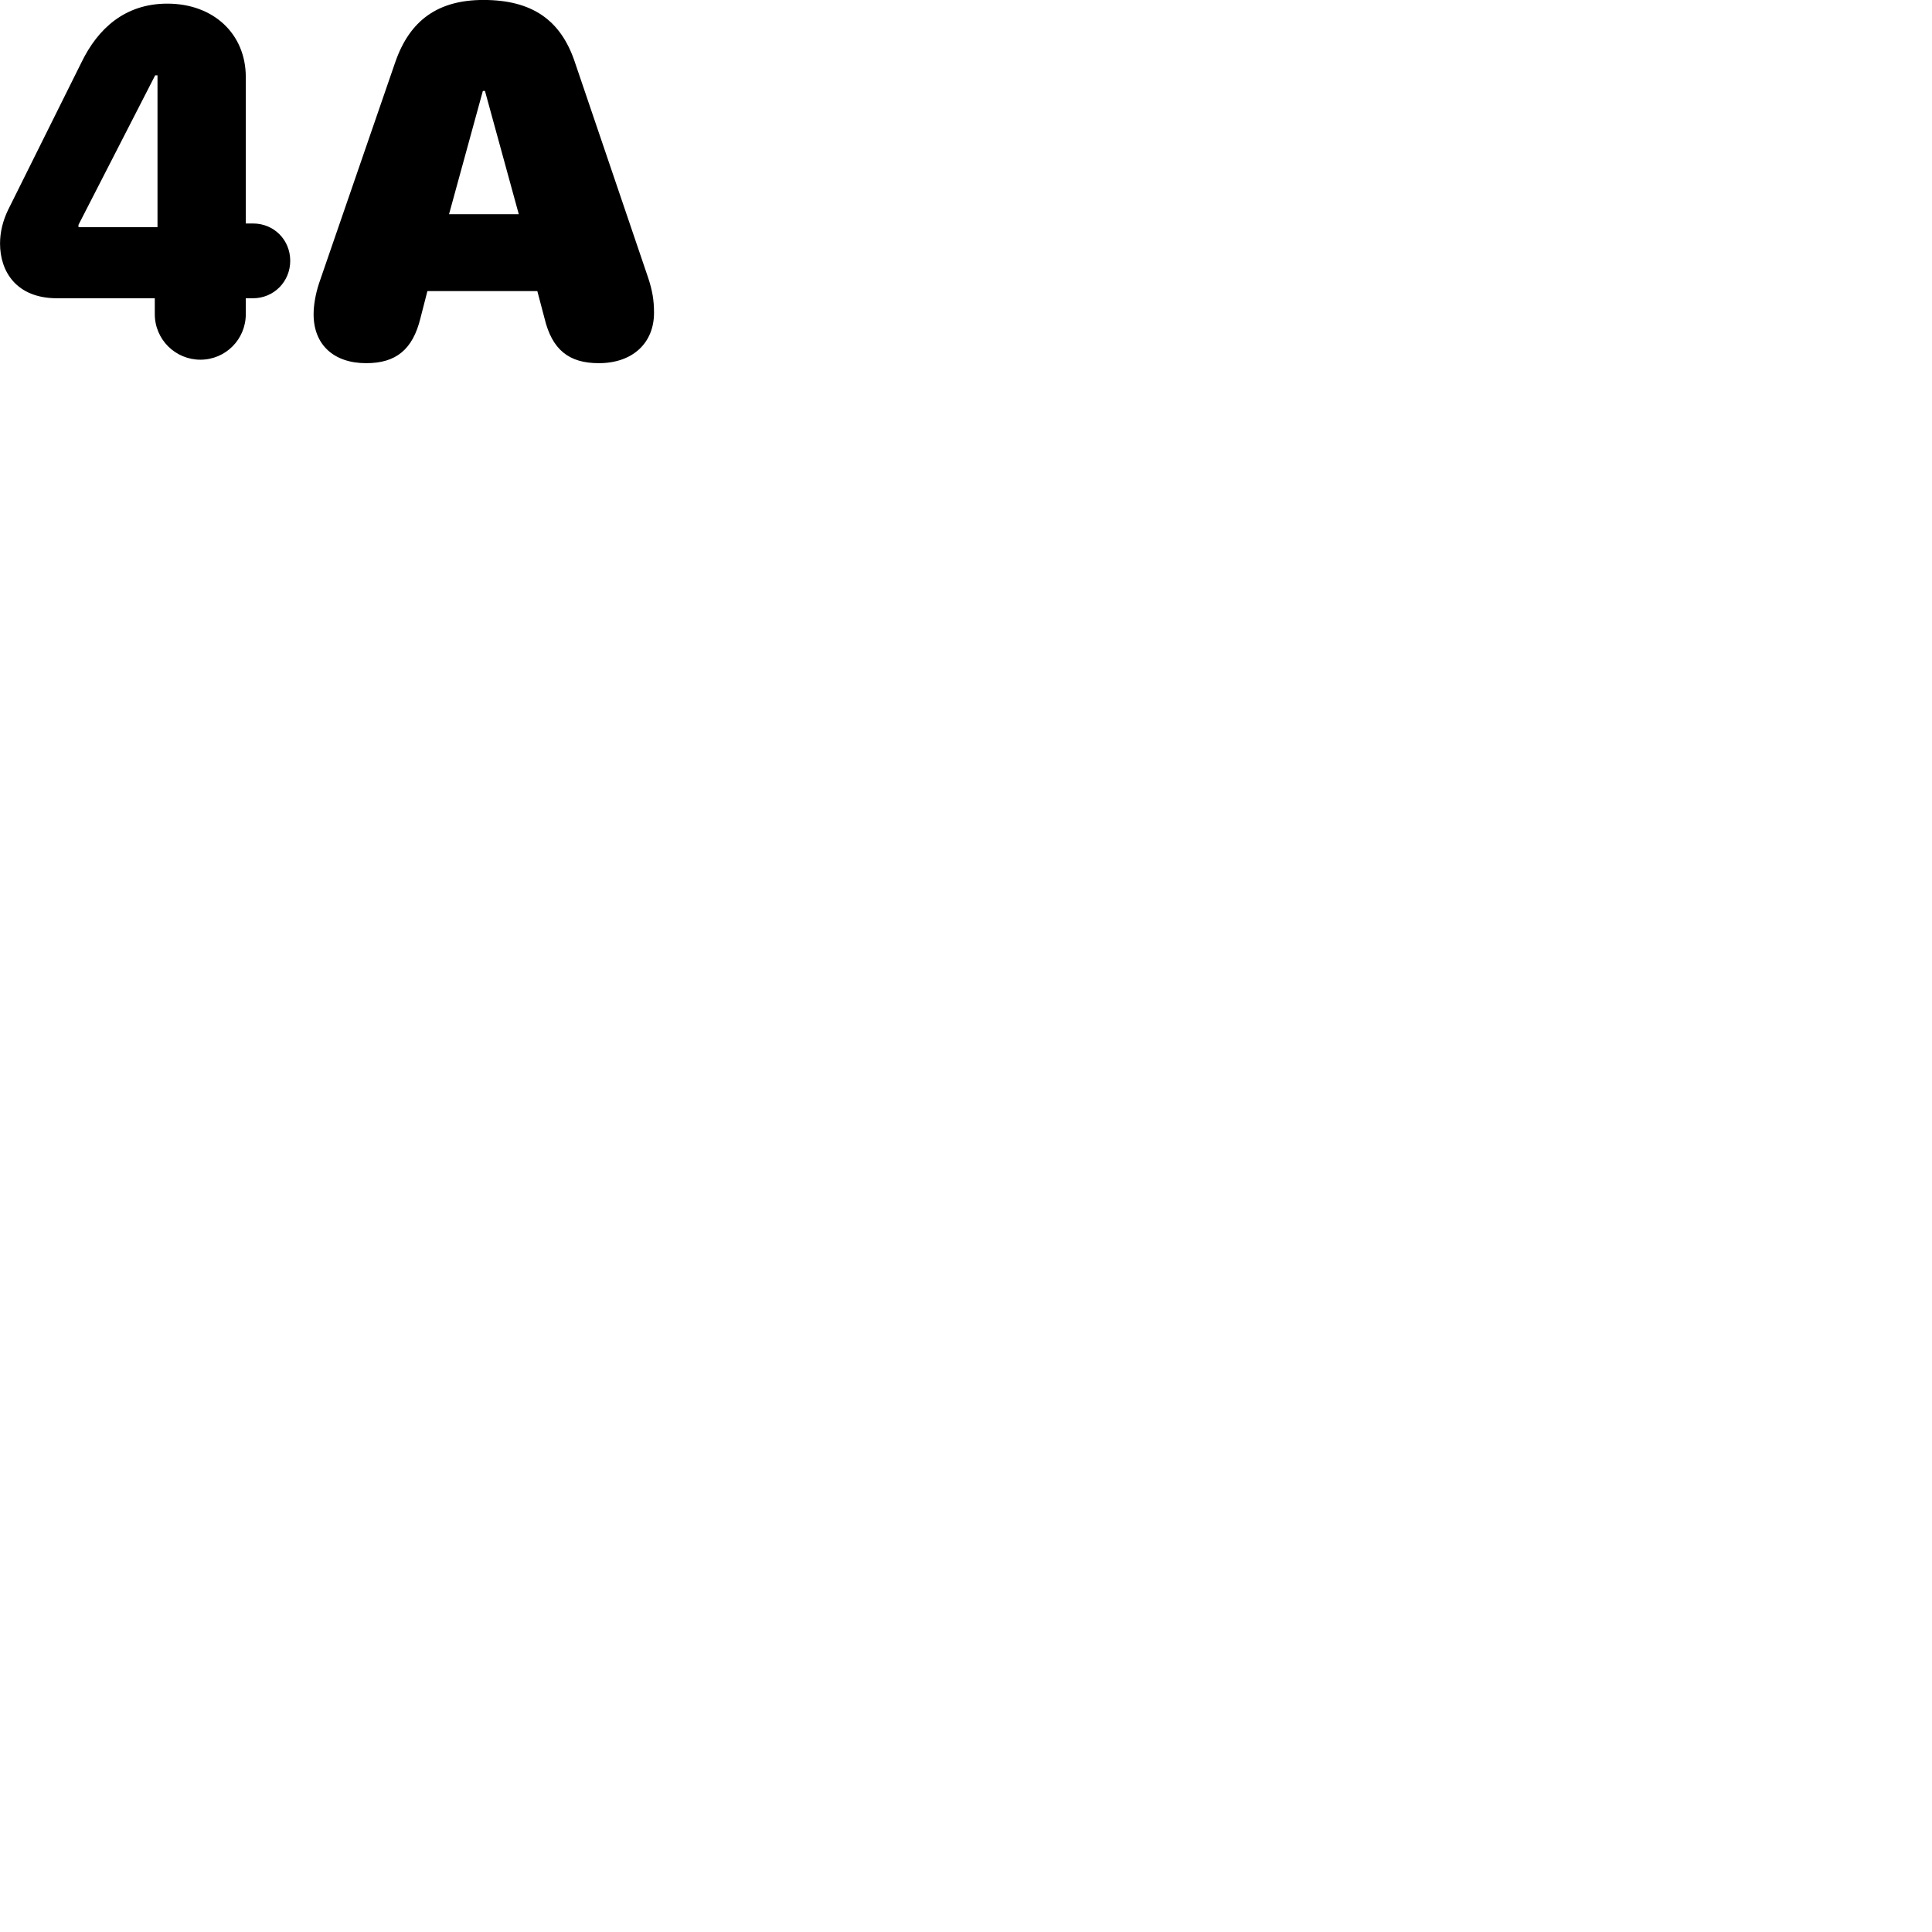 
        <svg xmlns="http://www.w3.org/2000/svg" viewBox="0 0 100 100">
            <path d="M18.952 18.798C20.492 18.798 21.362 18.098 21.762 16.468L22.122 15.068H27.812L28.182 16.468C28.572 18.098 29.442 18.798 30.992 18.798C32.732 18.798 33.852 17.768 33.852 16.188C33.852 15.528 33.762 15.028 33.552 14.388L29.762 3.238C29.032 1.028 27.532 -0.002 25.022 -0.002C22.672 -0.002 21.202 1.048 20.452 3.238L16.512 14.668C16.332 15.218 16.232 15.788 16.232 16.268C16.232 17.838 17.272 18.798 18.952 18.798ZM10.372 18.618C11.672 18.618 12.722 17.568 12.722 16.258V15.438H13.092C14.172 15.438 15.022 14.578 15.022 13.498C15.022 12.418 14.182 11.568 13.102 11.568H12.722V3.988C12.722 1.748 11.042 0.188 8.662 0.188C6.462 0.188 5.062 1.488 4.222 3.218L0.412 10.878C0.152 11.418 0.002 12.008 0.002 12.608C0.002 14.058 0.852 15.438 2.952 15.438H8.012V16.258C8.012 17.578 9.082 18.618 10.372 18.618ZM8.152 11.758H4.062V11.638L8.032 3.898H8.152ZM23.242 11.088L24.992 4.708H25.102L26.852 11.088Z" />
        </svg>
    